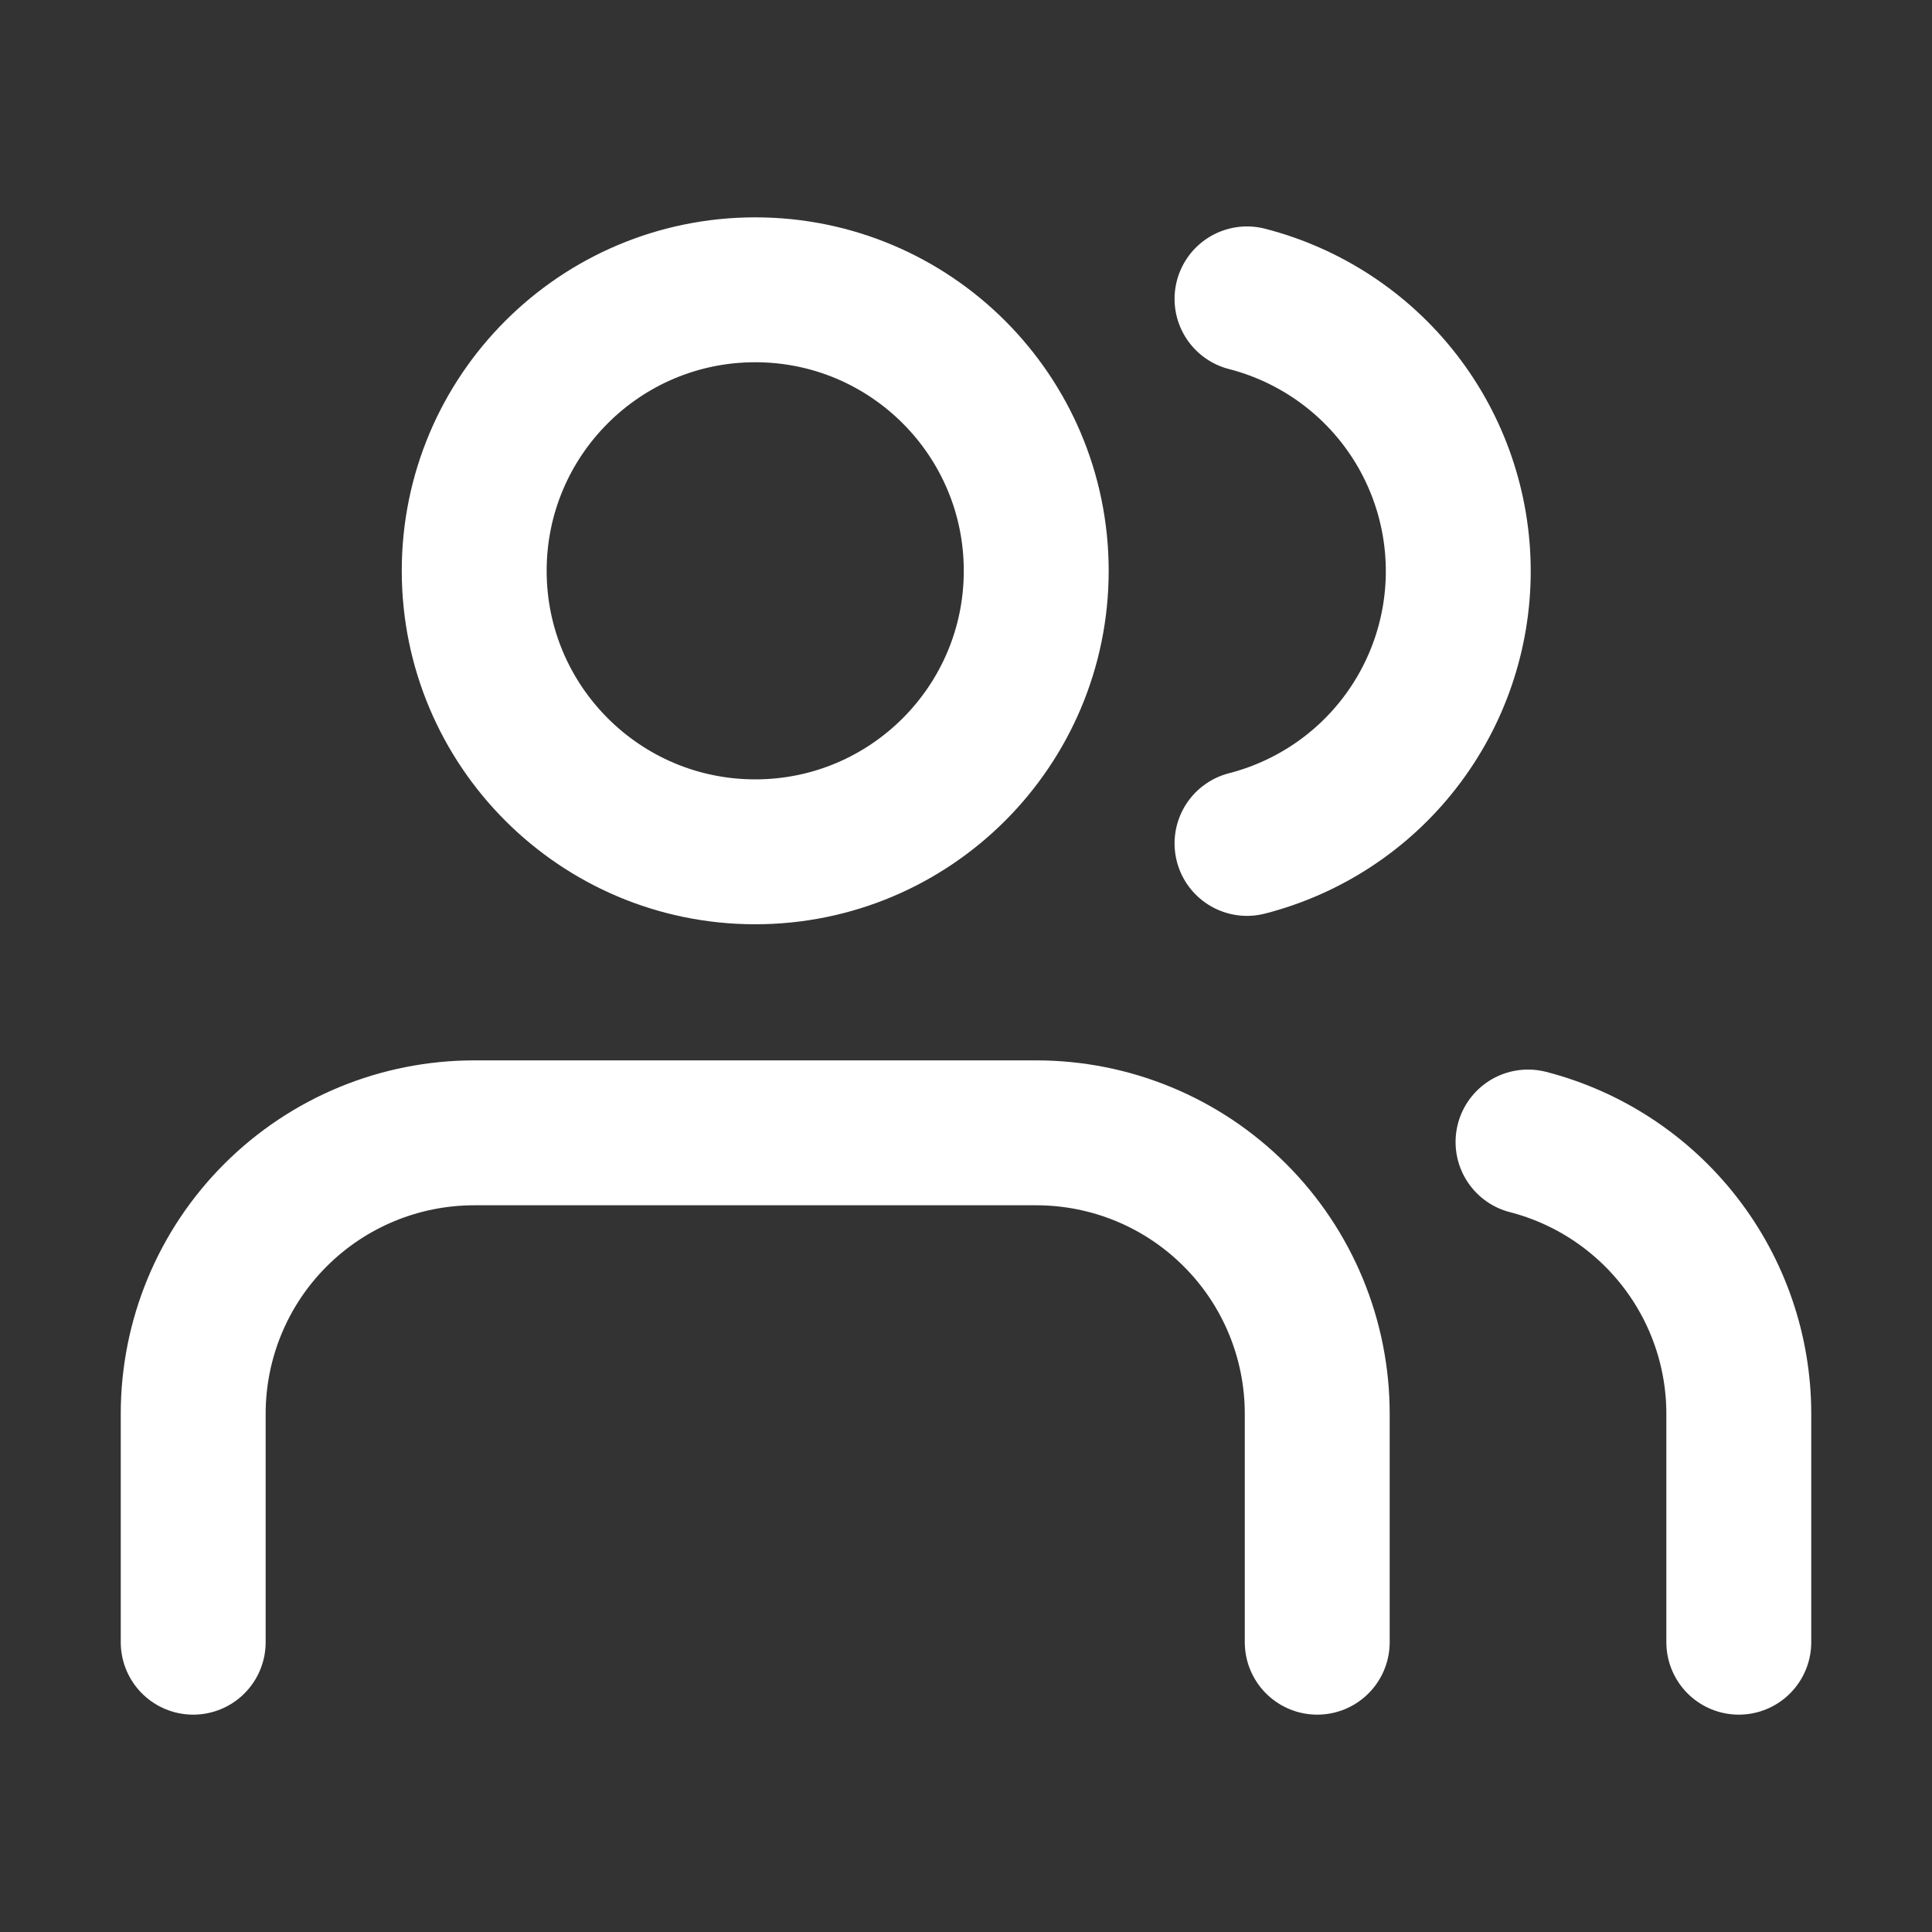<svg width="20" height="20" viewBox="0 0 20 20" fill="none" xmlns="http://www.w3.org/2000/svg">
<rect x="0" y="0" width="20" height="20" fill="#333333" stroke="none"/>
<path d="M18 17V14.636C18 13.991 17.785 13.365 17.39 12.856C16.995 12.347 16.442 11.983 15.818 11.822M13.636 17V14.636C13.636 13.864 13.33 13.124 12.784 12.579C12.239 12.033 11.499 11.727 10.727 11.727H4.909C4.138 11.727 3.398 12.033 2.852 12.579C2.306 13.124 2 13.864 2 14.636V17M12.909 3.094C13.534 3.255 14.089 3.619 14.485 4.129C14.881 4.639 15.096 5.267 15.096 5.913C15.096 6.558 14.881 7.186 14.485 7.696C14.089 8.207 13.534 8.57 12.909 8.731M10.727 5.909C10.727 7.515 9.425 8.818 7.818 8.818C6.212 8.818 4.909 7.515 4.909 5.909C4.909 4.302 6.212 3 7.818 3C9.425 3 10.727 4.302 10.727 5.909Z" stroke="white" stroke-width="1.5" stroke-linecap="round" stroke-linejoin="round"/>
</svg>
